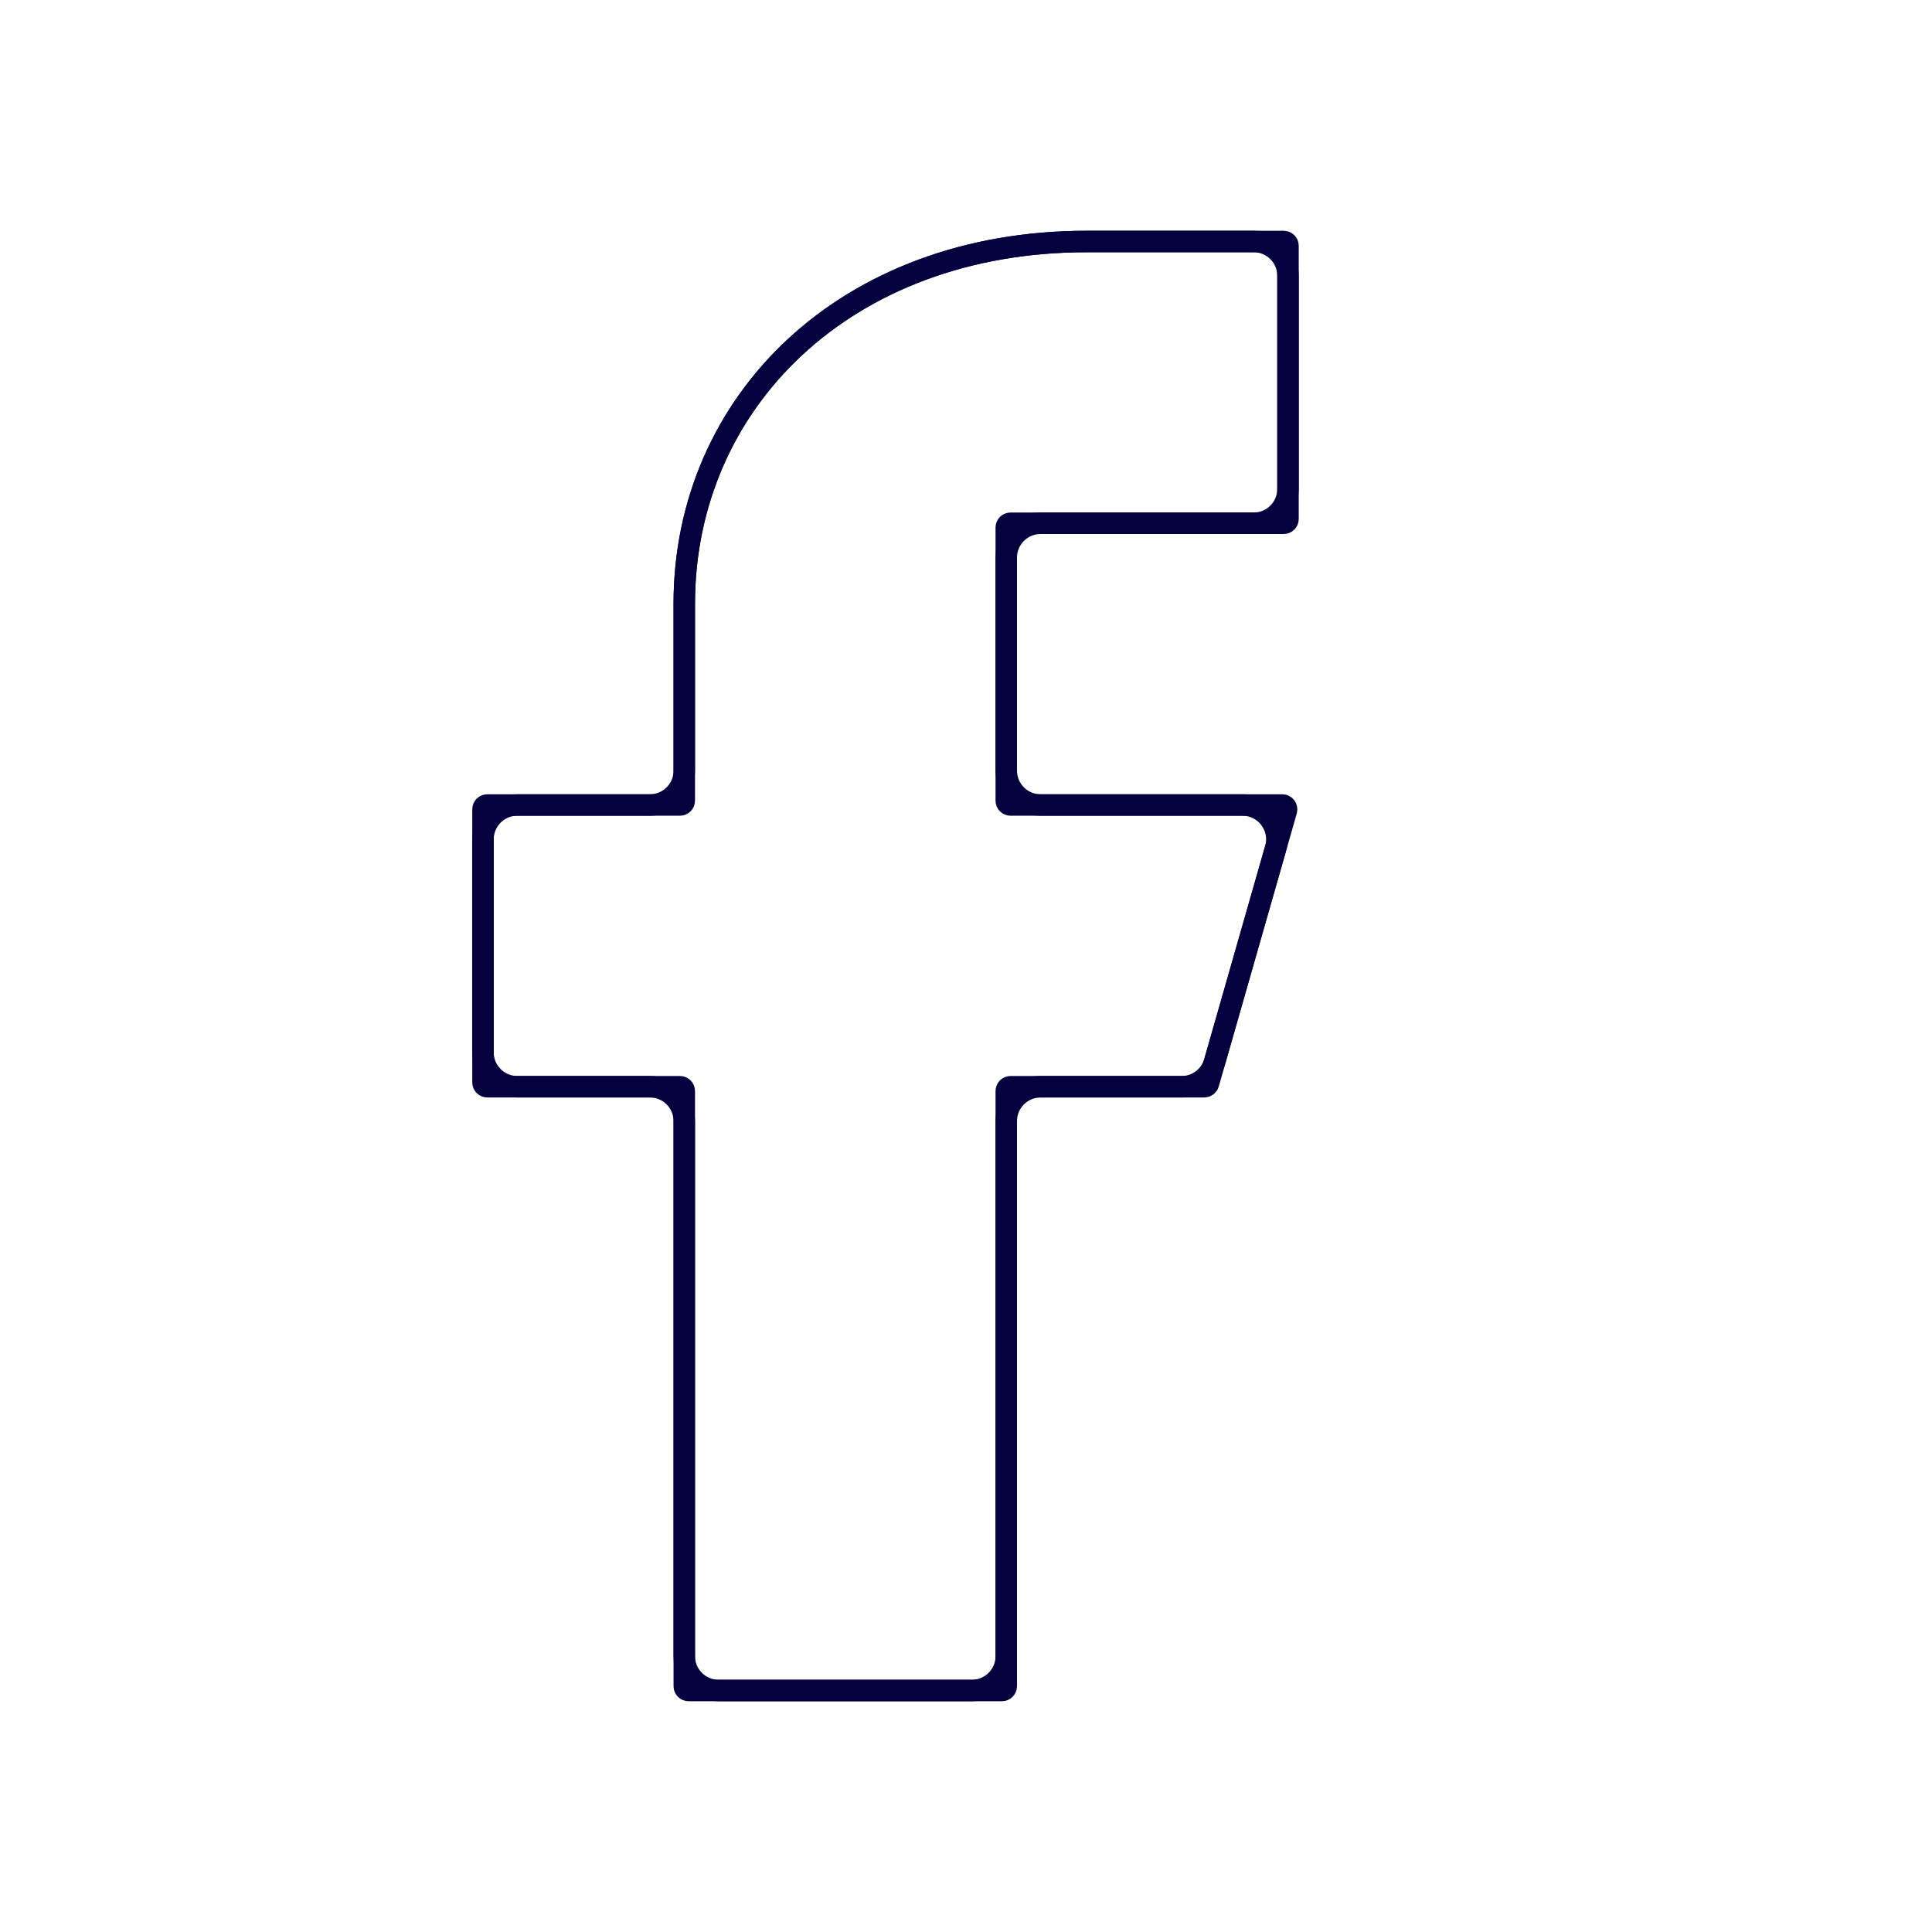 <svg width="45" height="45" viewBox="0 0 45 45" fill="#05003E" xmlns="http://www.w3.org/2000/svg">
<path d="M30 11.387V6.425C30 5.983 29.642 5.625 29.2 5.625H25.312C19.688 5.625 15.938 9.375 15.938 14.062V17.95C15.938 18.392 15.579 18.75 15.137 18.75H12.05C11.608 18.75 11.25 19.108 11.25 19.55V24.512C11.25 24.954 11.608 25.312 12.05 25.312H15.137C15.579 25.312 15.938 25.671 15.938 26.113V38.575C15.938 39.017 16.296 39.375 16.738 39.375H22.637C23.079 39.375 23.438 39.017 23.438 38.575V26.113C23.438 25.671 23.796 25.312 24.238 25.312H27.522C27.879 25.312 28.193 25.076 28.291 24.732L29.709 19.77C29.855 19.259 29.471 18.75 28.939 18.75H24.238C23.796 18.75 23.438 18.392 23.438 17.95V12.988C23.438 12.546 23.796 12.188 24.238 12.188H29.2C29.642 12.188 30 11.829 30 11.387Z" fill="none" stroke="#05003E" stroke-width="0.5"/>
<path d="M30 12.088V5.725C30 5.67 29.955 5.625 29.9 5.625H25.312C19.688 5.625 15.938 9.375 15.938 14.062V18.65C15.938 18.705 15.893 18.75 15.838 18.75H11.35C11.295 18.75 11.25 18.795 11.25 18.85V25.212C11.25 25.268 11.295 25.312 11.35 25.312H15.838C15.893 25.312 15.938 25.357 15.938 25.413V39.275C15.938 39.33 15.982 39.375 16.038 39.375H23.337C23.393 39.375 23.438 39.33 23.438 39.275V25.413C23.438 25.357 23.482 25.312 23.538 25.312H28.05C28.094 25.312 28.134 25.283 28.146 25.24L29.964 18.878C29.982 18.814 29.934 18.75 29.867 18.75H23.538C23.482 18.75 23.438 18.705 23.438 18.65V12.287C23.438 12.232 23.482 12.188 23.538 12.188H29.9C29.955 12.188 30 12.143 30 12.088Z" fill="none" stroke="#05003E" stroke-width="0.5"/>
</svg>
